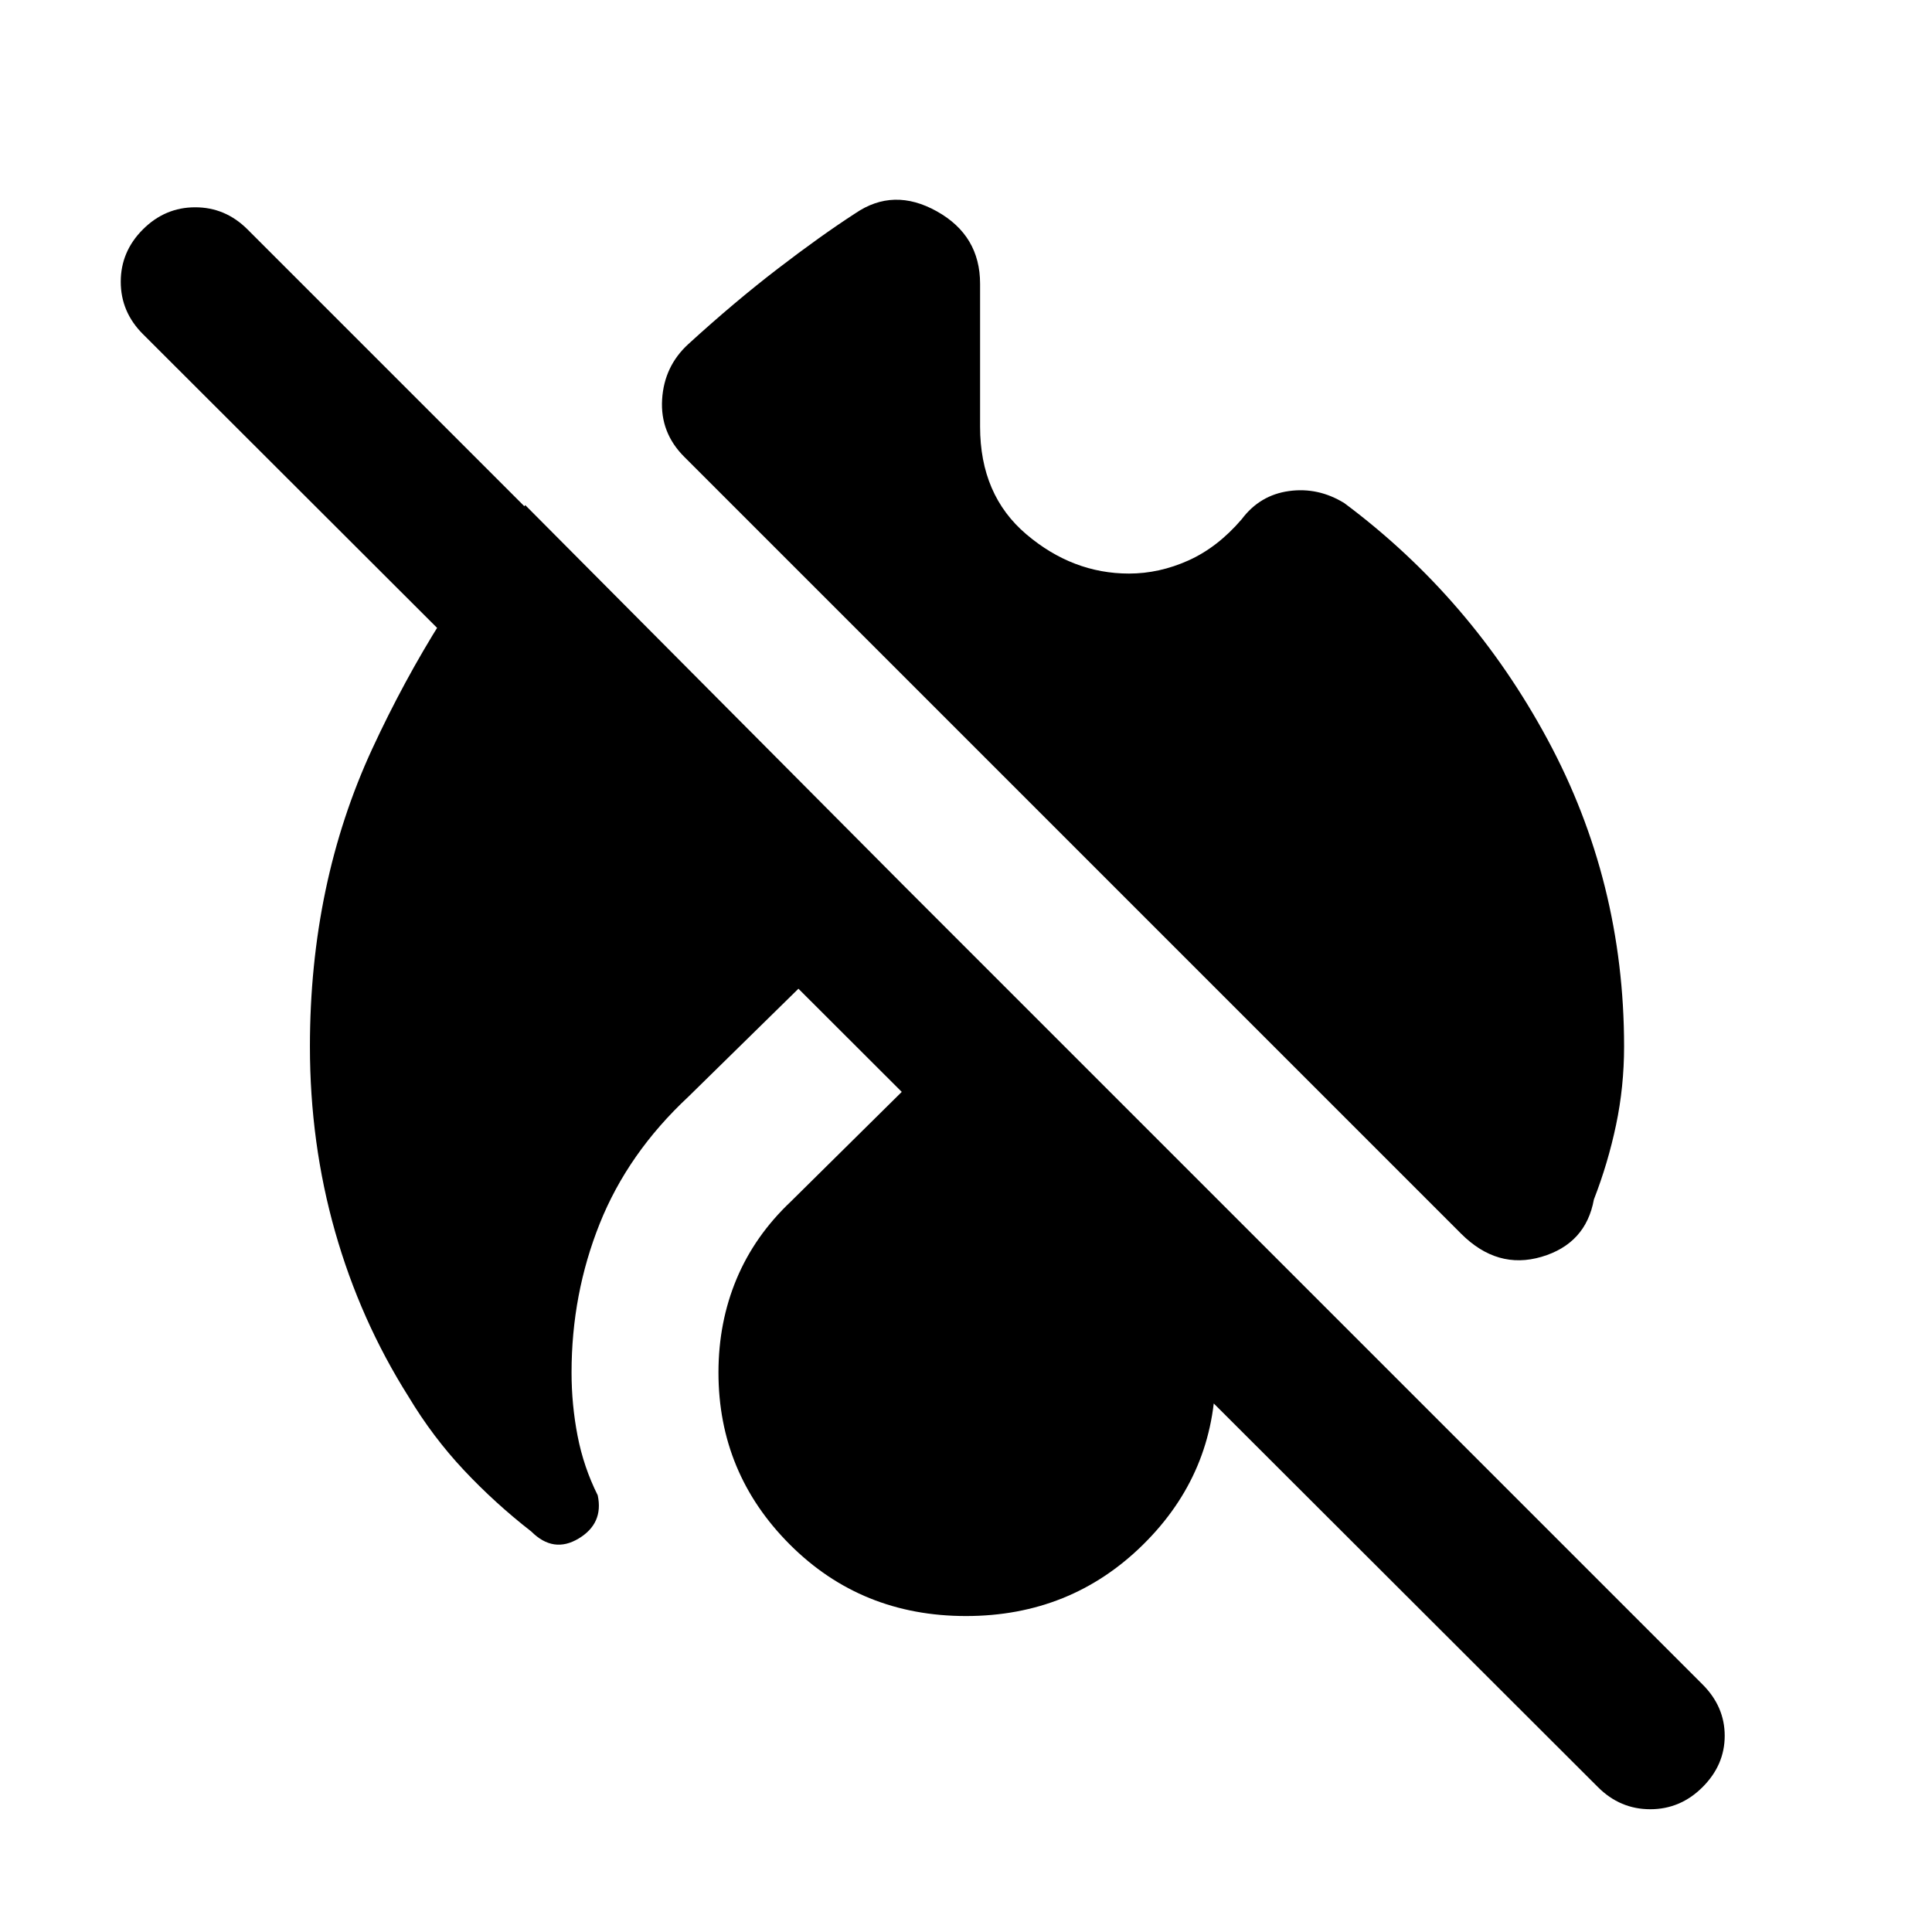 <svg xmlns="http://www.w3.org/2000/svg" height="48" viewBox="0 -960 960 960" width="48"><path d="M561-675q15 0 29.5-6.5T617-702q9-12 23.5-14t27.5 6q63 47 101 117.5T807-440q0 20-4 39t-11 37q-4 22-26 28.5T726-347L340-733q-12-12-11-28.5t13-27.5q23-21 44.5-37.5T425-854q19-13 40.5-1t21.5 36v71q0 34 23 53.5t51 19.5ZM342-415q-30 28-44 63t-14 74q0 16 3 31.5t10 29.5q3 14-9.5 21.5T264-199q-18-14-33.5-30.5T203-266q-24-38-36.5-82T154-440q0-81 31-148t76-121l188 189-107 105Zm138 258q-52 0-87.5-35.5T357-278q0-25 9-46.5t27-38.5l87-86 88 86q17 17 26.5 39t9.5 46q0 50-36 85.5T480-157Zm314 85L71-794q-11-11-11-26t11-26q11-11 26-11t26 11l723 723q11 11 11 25.5T846-72q-11 11-26 11t-26-11Z"/></svg>